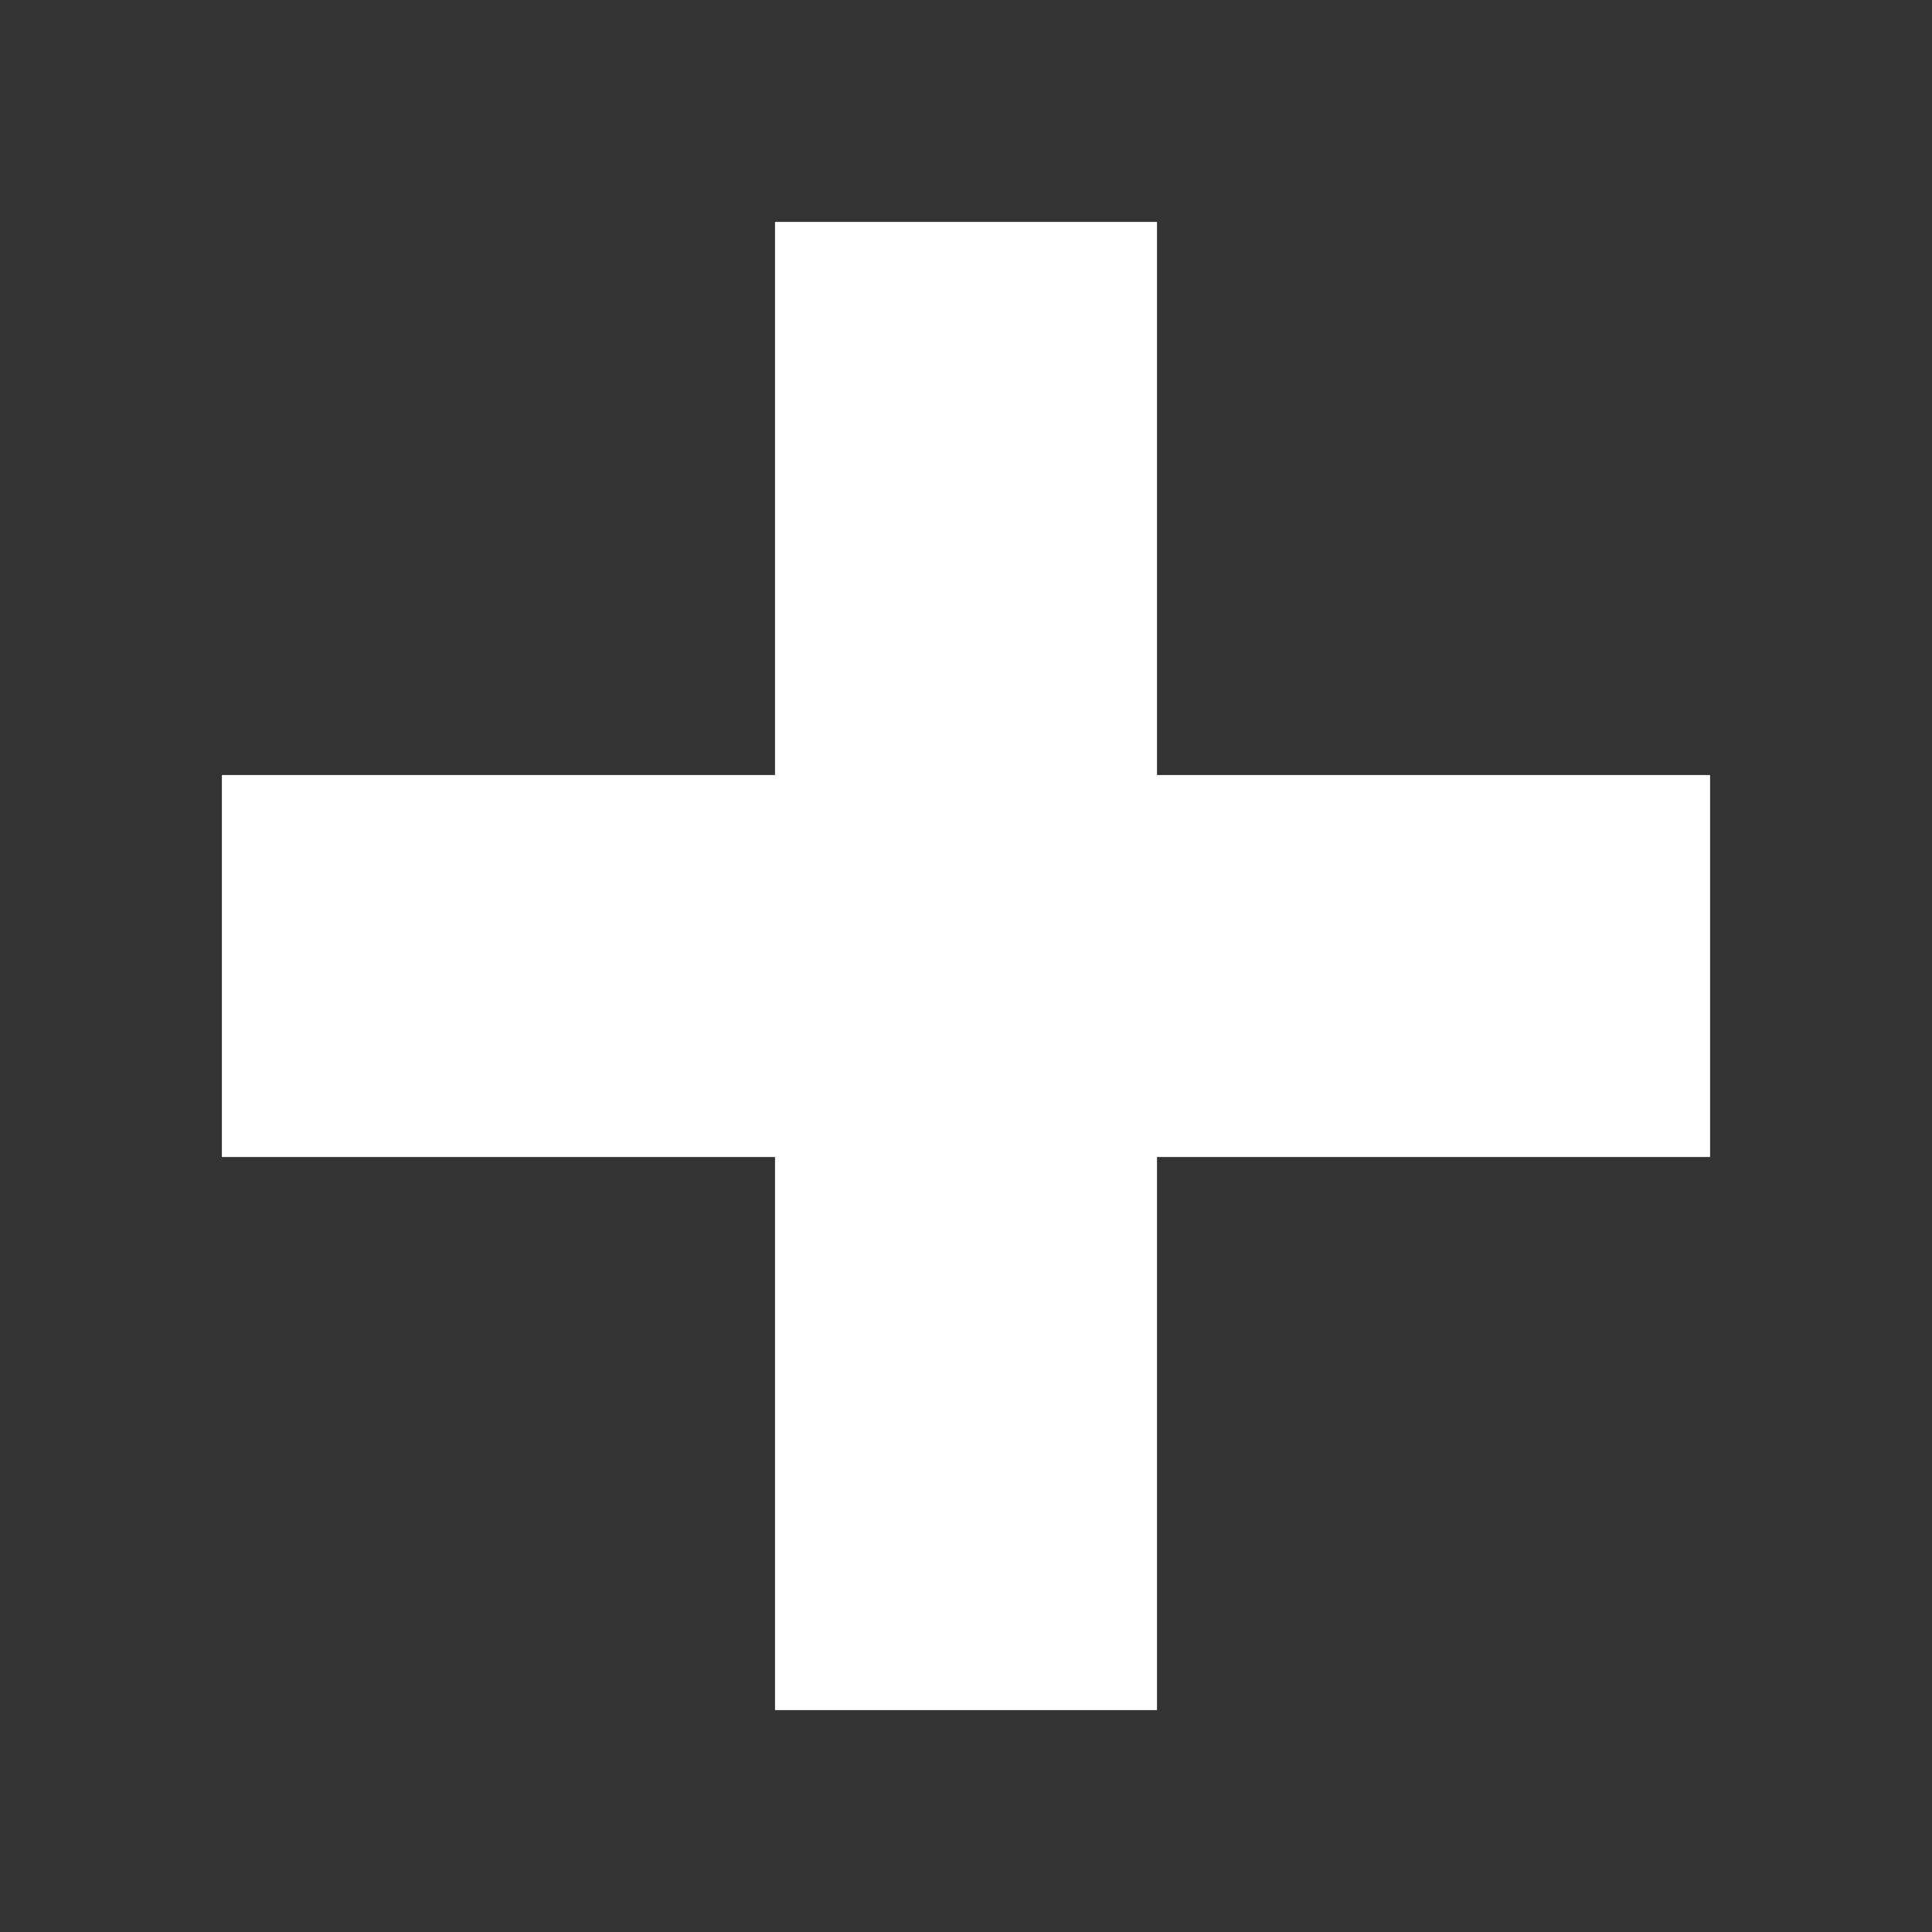 <?xml version="1.0" encoding="UTF-8" standalone="no"?>
<!-- Created with Inkscape (http://www.inkscape.org/) -->

<svg
   width="256"
   height="256"
   viewBox="0 0 67.733 67.733"
   version="1.1"
   id="svg5"
   inkscape:version="1.1.2 (0a00cf5339, 2022-02-04)"
   sodipodi:docname="add-icon.svg"
   xmlns:inkscape="http://www.inkscape.org/namespaces/inkscape"
   xmlns:sodipodi="http://sodipodi.sourceforge.net/DTD/sodipodi-0.dtd"
   xmlns="http://www.w3.org/2000/svg"
   xmlns:svg="http://www.w3.org/2000/svg">
  <rect x="0" y="0" width="67.733" height="67.733" fill="#333333" stroke="none"/>
  <sodipodi:namedview
     id="namedview7"
     pagecolor="#ffffff"
     bordercolor="#666666"
     borderopacity="1.0"
     inkscape:pageshadow="2"
     inkscape:pageopacity="0.0"
     inkscape:pagecheckerboard="0"
     inkscape:document-units="mm"
     showgrid="false"
     units="px"
     width="256px"
     inkscape:zoom="1.3102506"
     inkscape:cx="198.81693"
     inkscape:cy="132.79902"
     inkscape:window-width="1366"
     inkscape:window-height="700"
     inkscape:window-x="0"
     inkscape:window-y="0"
     inkscape:window-maximized="1"
     inkscape:current-layer="layer1" />
  <defs
     id="defs2" />
  <g
     inkscape:label="Layer 1"
     inkscape:groupmode="layer"
     id="layer1">
    <rect
       style="opacity:1;fill:#ffffff;fill-opacity:1;stroke:none;stroke-width:0.848;stroke-linecap:round;stroke-linejoin:round;paint-order:normal"
       id="rect1313"
       width="13.392"
       height="52.174"
       x="27.171"
       y="7.78"
       ry="9.316"
       rx="0" />
    <rect
       style="opacity:1;fill:#ffffff;fill-opacity:1;stroke:none;stroke-width:0.848;stroke-linecap:round;stroke-linejoin:round;paint-order:normal"
       id="rect2066"
       width="13.392"
       height="52.174"
       x="27.171"
       y="-59.953"
       ry="9.316"
       rx="0"
       transform="rotate(90)" />
  </g>
</svg>
